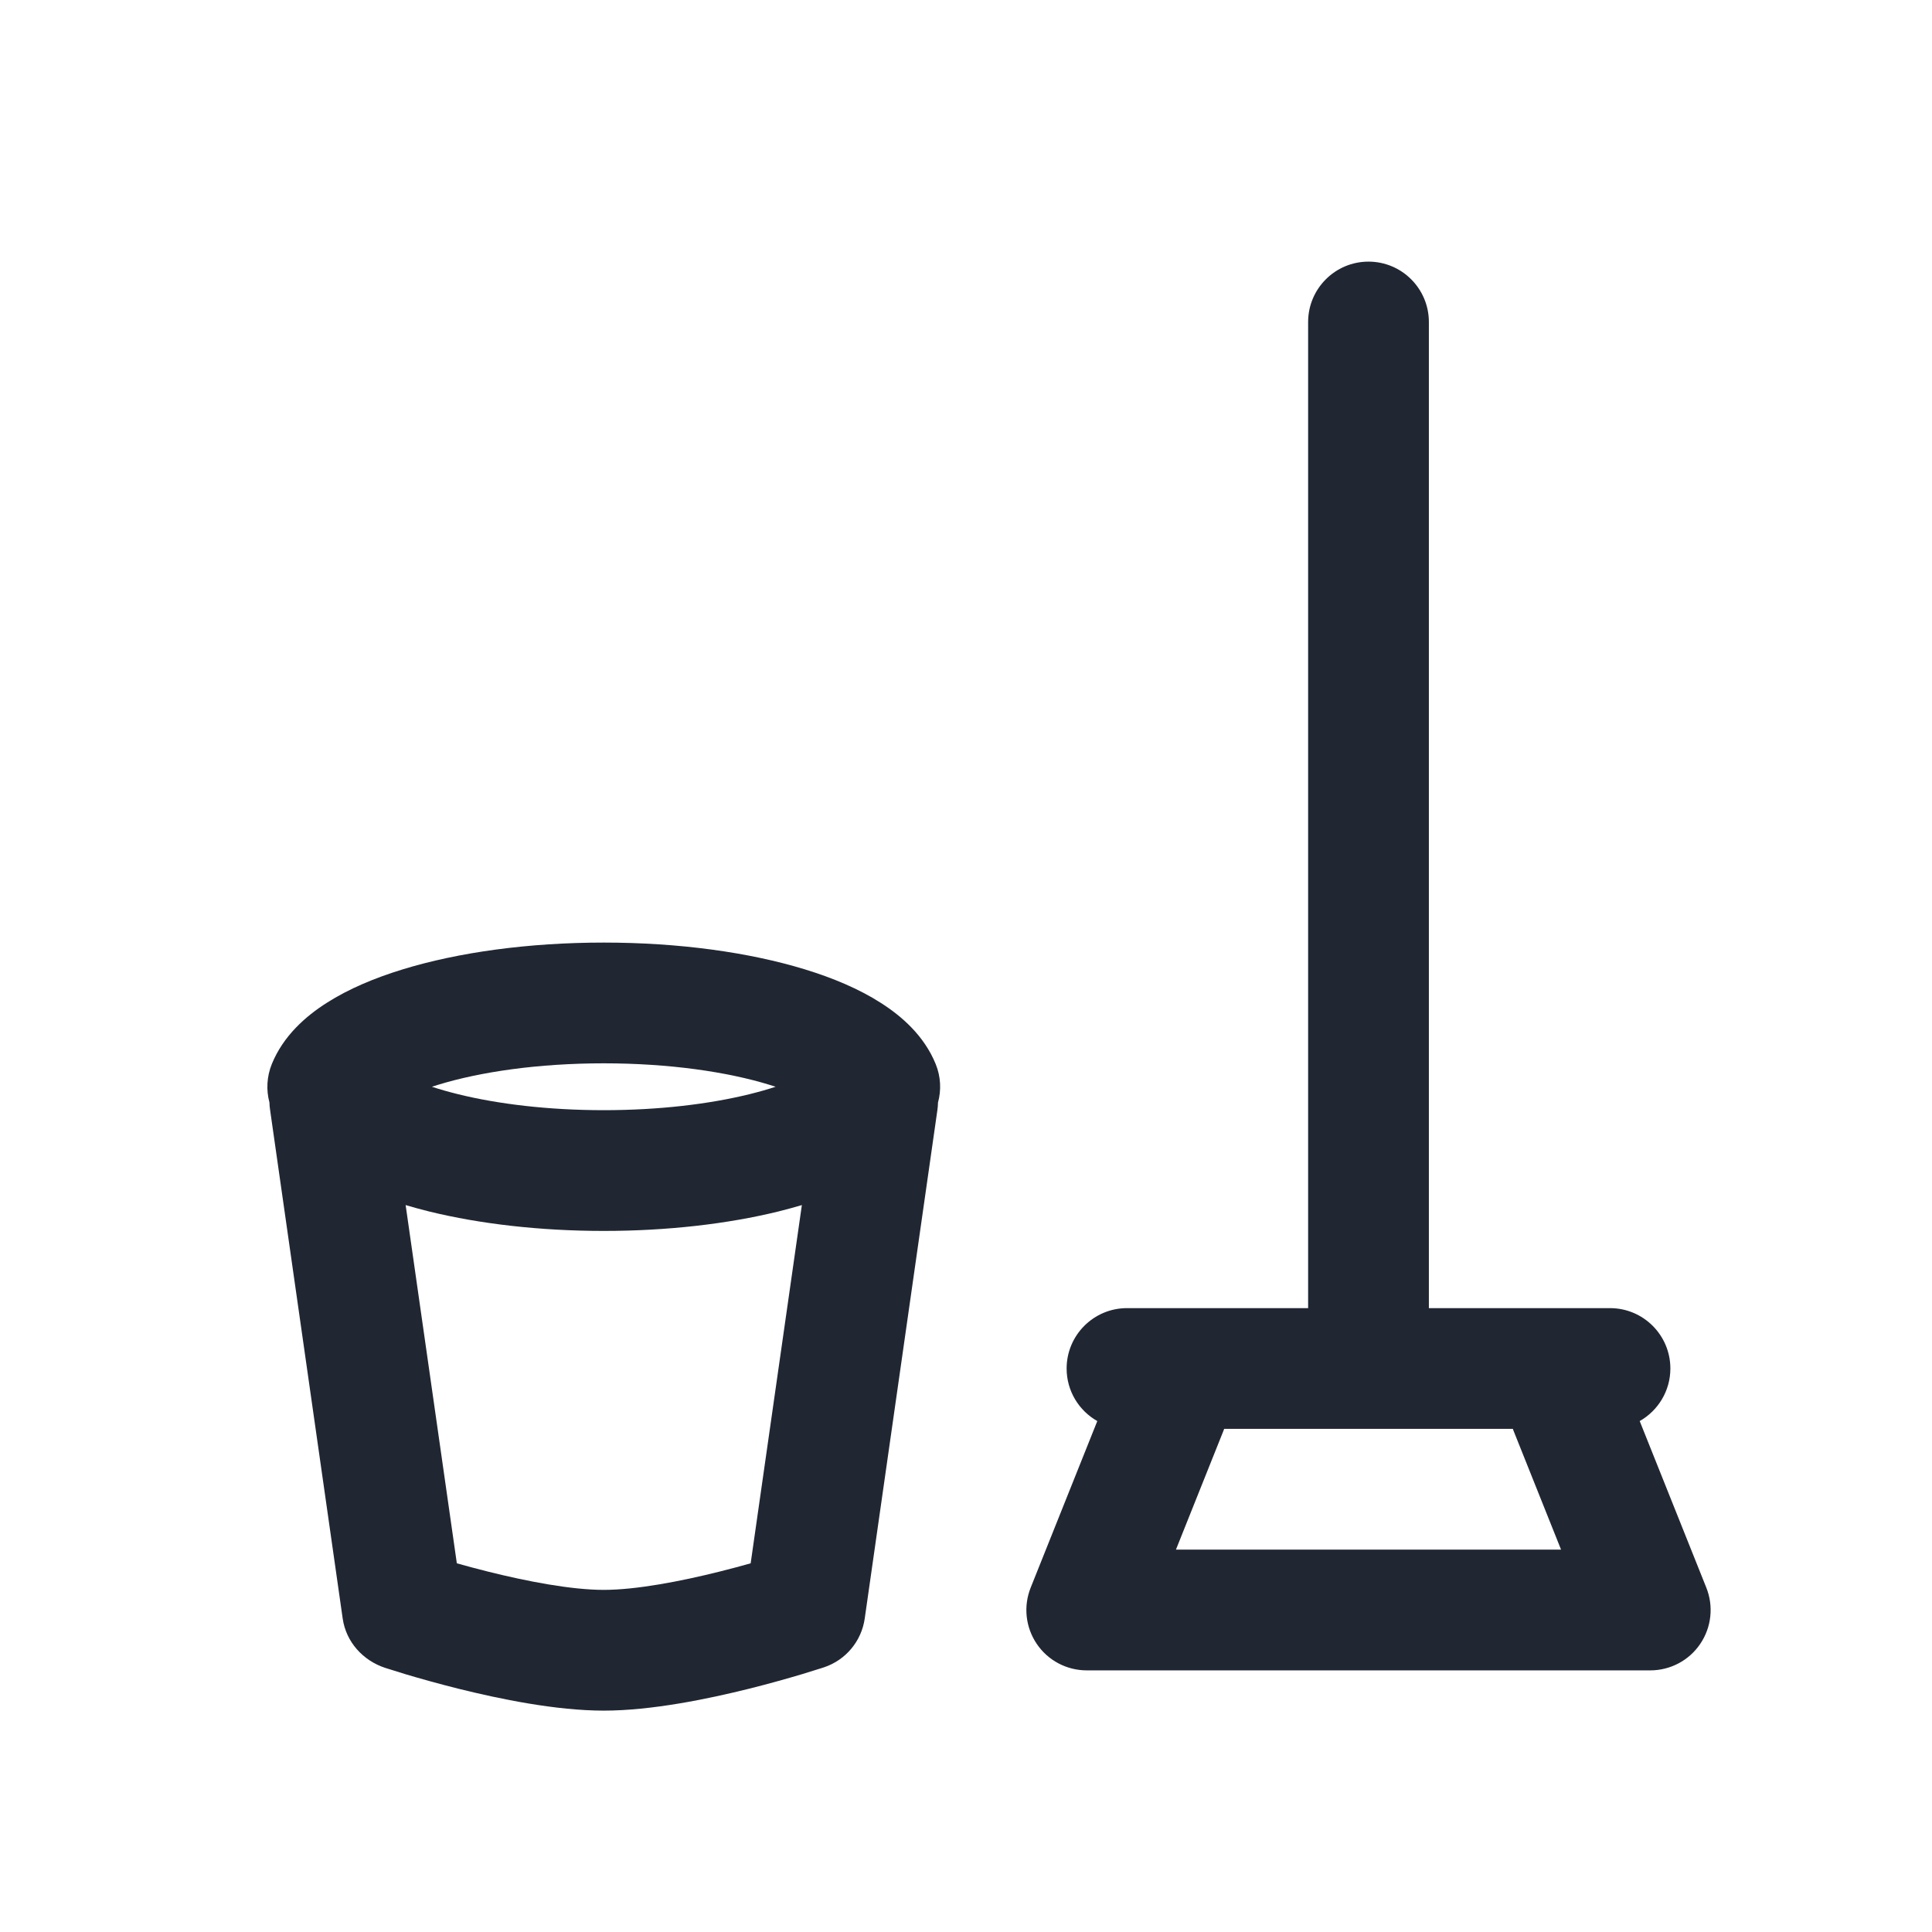 <svg width="24" height="24" viewBox="0 0 24 24" fill="none" xmlns="http://www.w3.org/2000/svg">
<path fill-rule="evenodd" clip-rule="evenodd" d="M17.75 4C17.75 3.586 17.414 3.25 17 3.25C16.586 3.25 16.25 3.586 16.25 4V16.25H14C13.586 16.25 13.25 16.586 13.25 17C13.25 17.28 13.403 17.524 13.631 17.653L12.804 19.721C12.711 19.953 12.739 20.214 12.879 20.421C13.018 20.627 13.251 20.75 13.5 20.75H20.5C20.749 20.75 20.982 20.627 21.121 20.421C21.261 20.214 21.289 19.953 21.196 19.721L20.369 17.653C20.596 17.524 20.75 17.28 20.75 17C20.75 16.586 20.414 16.25 20 16.25H17.75V4ZM15.196 17.779C15.2 17.769 15.204 17.759 15.207 17.75H18.793C18.796 17.759 18.8 17.769 18.804 17.779L19.392 19.25H14.608L15.196 17.779ZM11.652 13.697C11.694 13.543 11.688 13.375 11.623 13.217C11.48 12.866 11.2 12.622 10.94 12.457C10.67 12.284 10.345 12.148 9.999 12.042C9.304 11.829 8.431 11.709 7.5 11.709C6.569 11.709 5.696 11.829 5.002 12.042C4.656 12.148 4.331 12.284 4.06 12.457C3.8 12.622 3.52 12.866 3.377 13.217C3.313 13.375 3.306 13.542 3.347 13.695C3.348 13.725 3.35 13.756 3.355 13.787L4.257 20.106C4.299 20.398 4.509 20.628 4.785 20.719L4.84 20.736C4.886 20.751 4.953 20.772 5.035 20.797C5.2 20.846 5.431 20.912 5.695 20.978C6.206 21.105 6.905 21.25 7.5 21.25C8.095 21.25 8.794 21.105 9.305 20.978C9.569 20.912 9.799 20.846 9.964 20.797C10.047 20.772 10.114 20.751 10.16 20.736L10.215 20.719L10.23 20.714L10.234 20.712L10.236 20.712C10.506 20.622 10.702 20.387 10.742 20.106L11.645 13.787C11.649 13.757 11.652 13.727 11.652 13.697ZM5.692 13.593C5.571 13.563 5.462 13.532 5.365 13.5C5.39 13.492 5.415 13.484 5.441 13.476C5.965 13.315 6.686 13.209 7.5 13.209C8.314 13.209 9.035 13.315 9.559 13.476C9.585 13.484 9.61 13.492 9.635 13.5C9.538 13.532 9.429 13.563 9.308 13.593C8.812 13.715 8.188 13.791 7.5 13.791C6.812 13.791 6.187 13.715 5.692 13.593ZM5.039 14.97L5.675 19.42C5.788 19.452 5.918 19.487 6.058 19.522C6.549 19.645 7.099 19.75 7.5 19.75C7.901 19.75 8.451 19.645 8.942 19.522C9.082 19.487 9.212 19.452 9.325 19.42L9.961 14.97C9.864 14.999 9.765 15.025 9.667 15.05C9.037 15.204 8.291 15.291 7.5 15.291C6.709 15.291 5.962 15.204 5.333 15.05C5.234 15.025 5.136 14.999 5.039 14.97Z" fill="#202733"/>
</svg>
